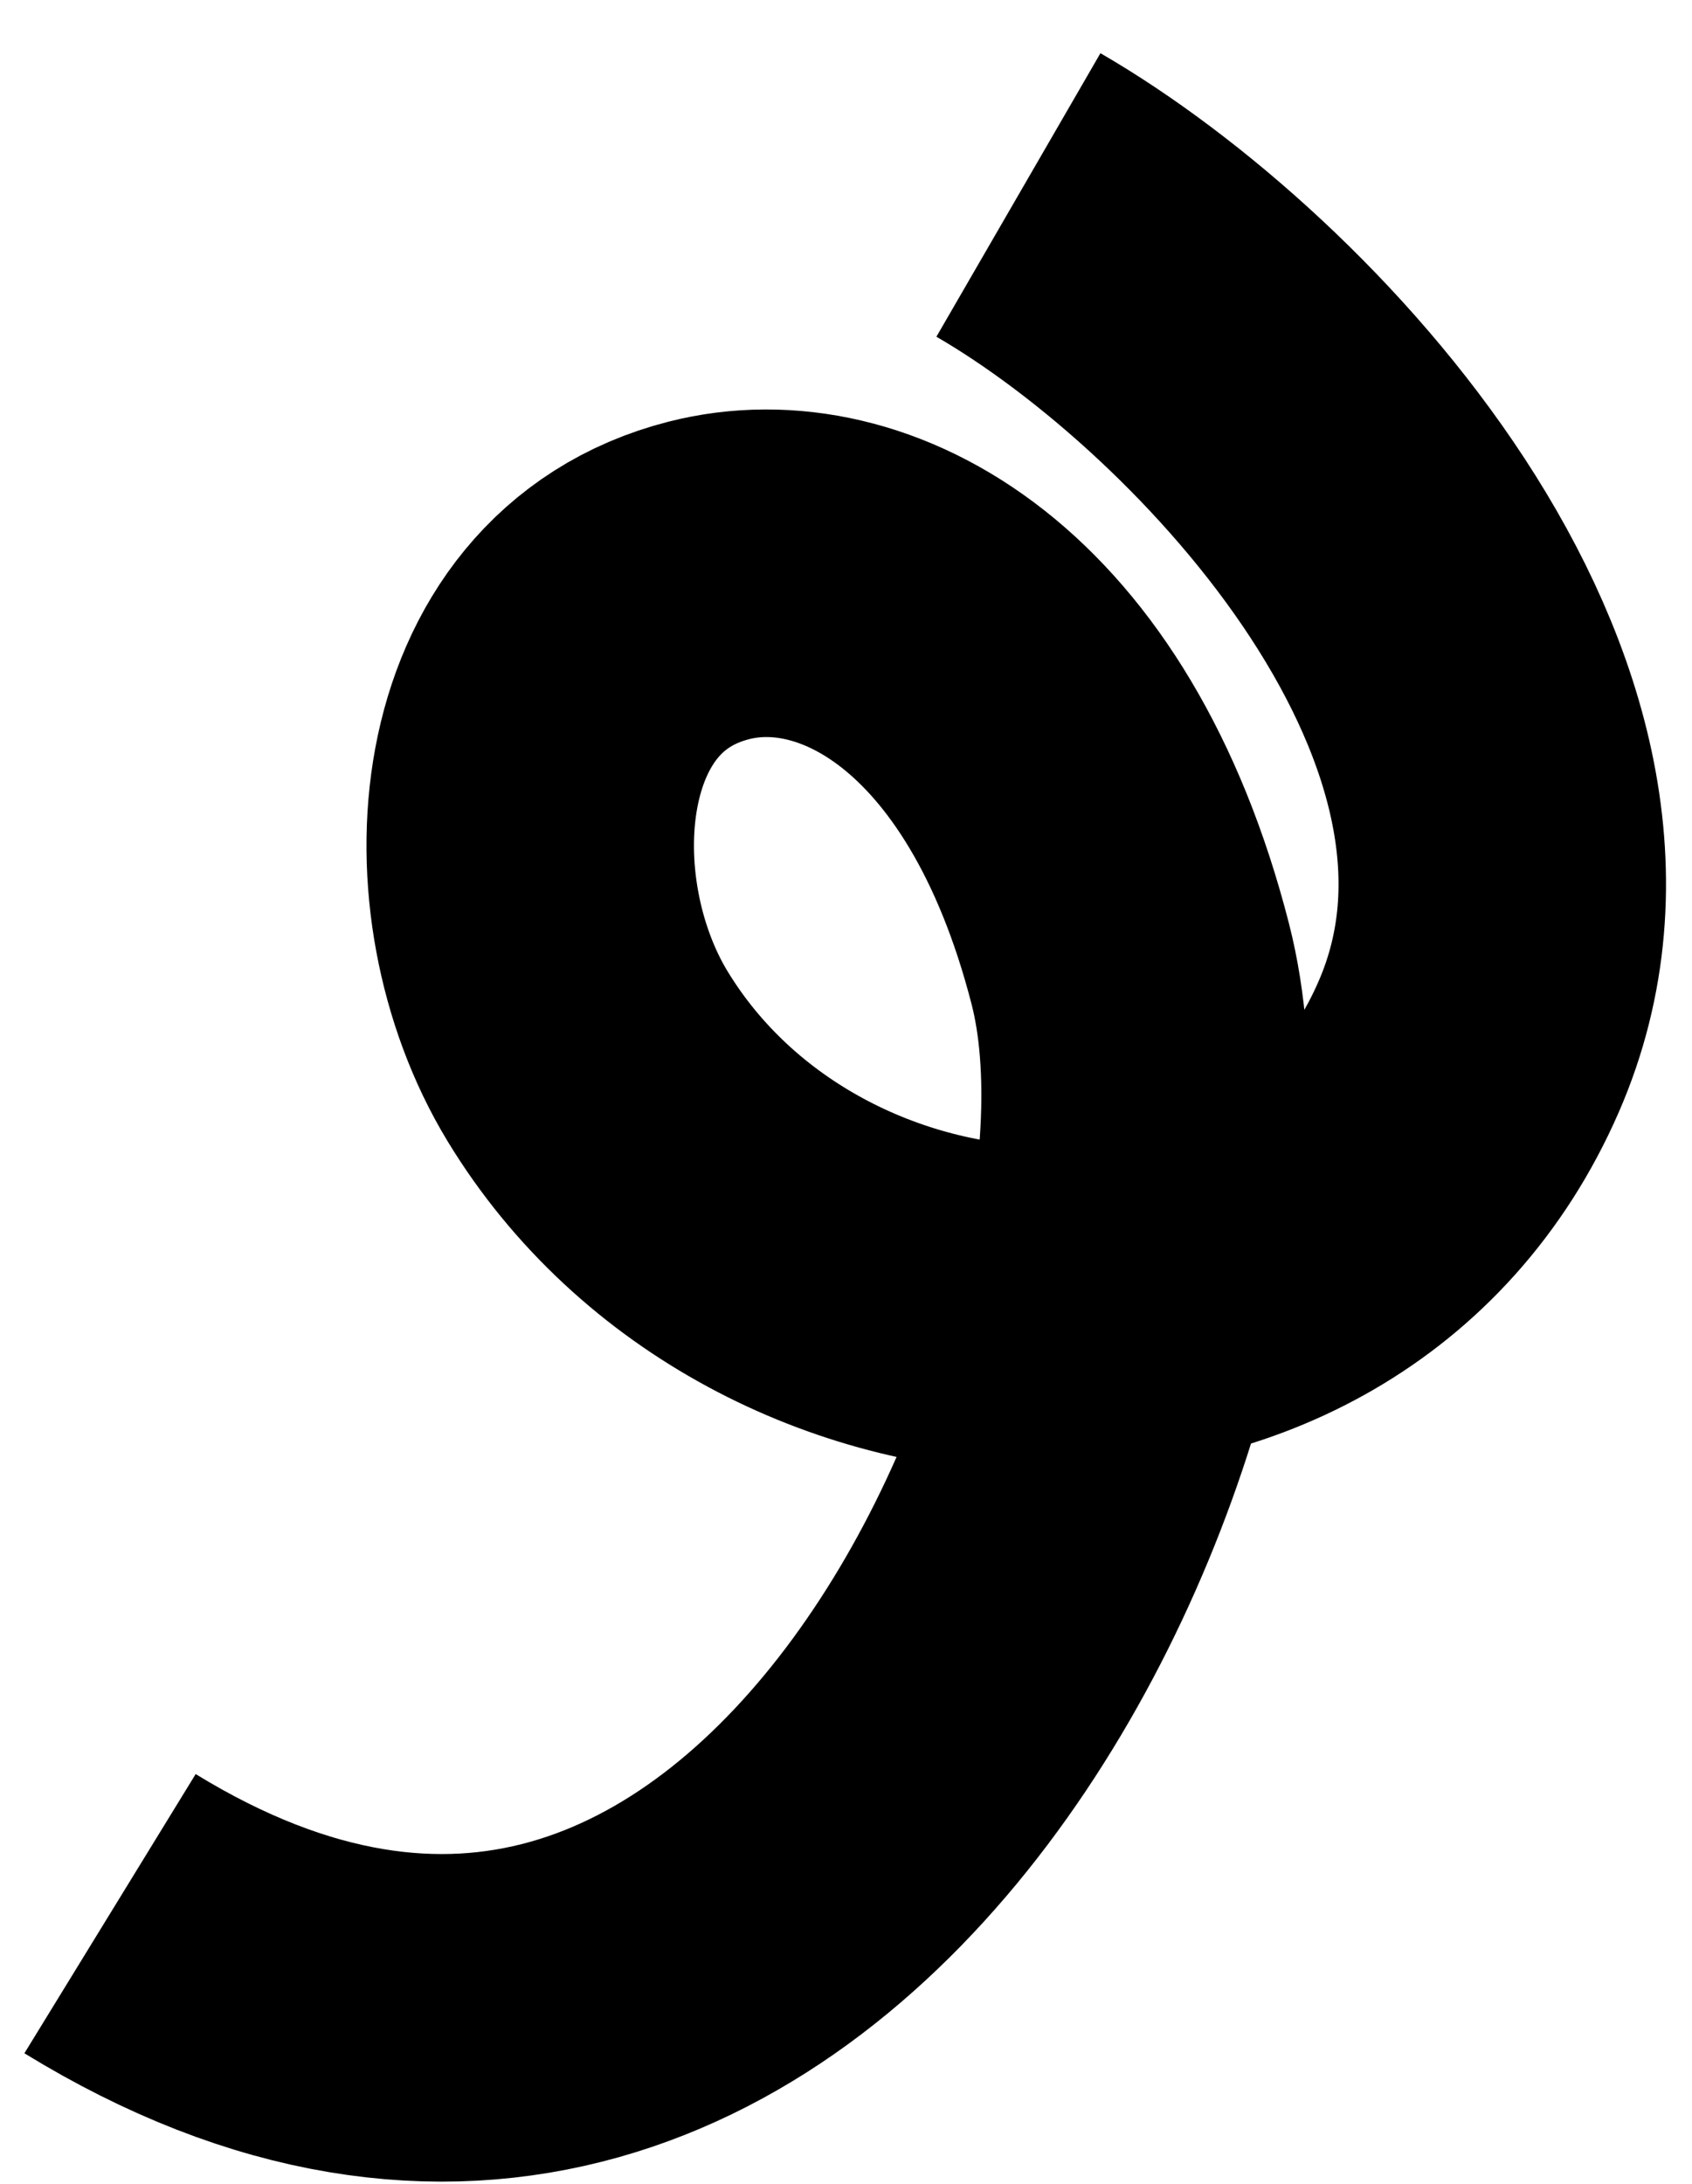 <svg width="31" height="40" viewBox="0 0 31 40" fill="none" xmlns="http://www.w3.org/2000/svg">
<path d="M18.659 3.571C23.043 6.108 29.561 13.085 26.909 19.171C23.991 25.866 14.367 25.28 10.763 19.343C8.991 16.423 9.295 11.57 12.991 10.63C15.63 9.959 19.213 11.825 20.709 17.657C22.574 24.93 14.639 42.797 2.016 35.051" stroke="black" stroke-width="6"/>
</svg>
